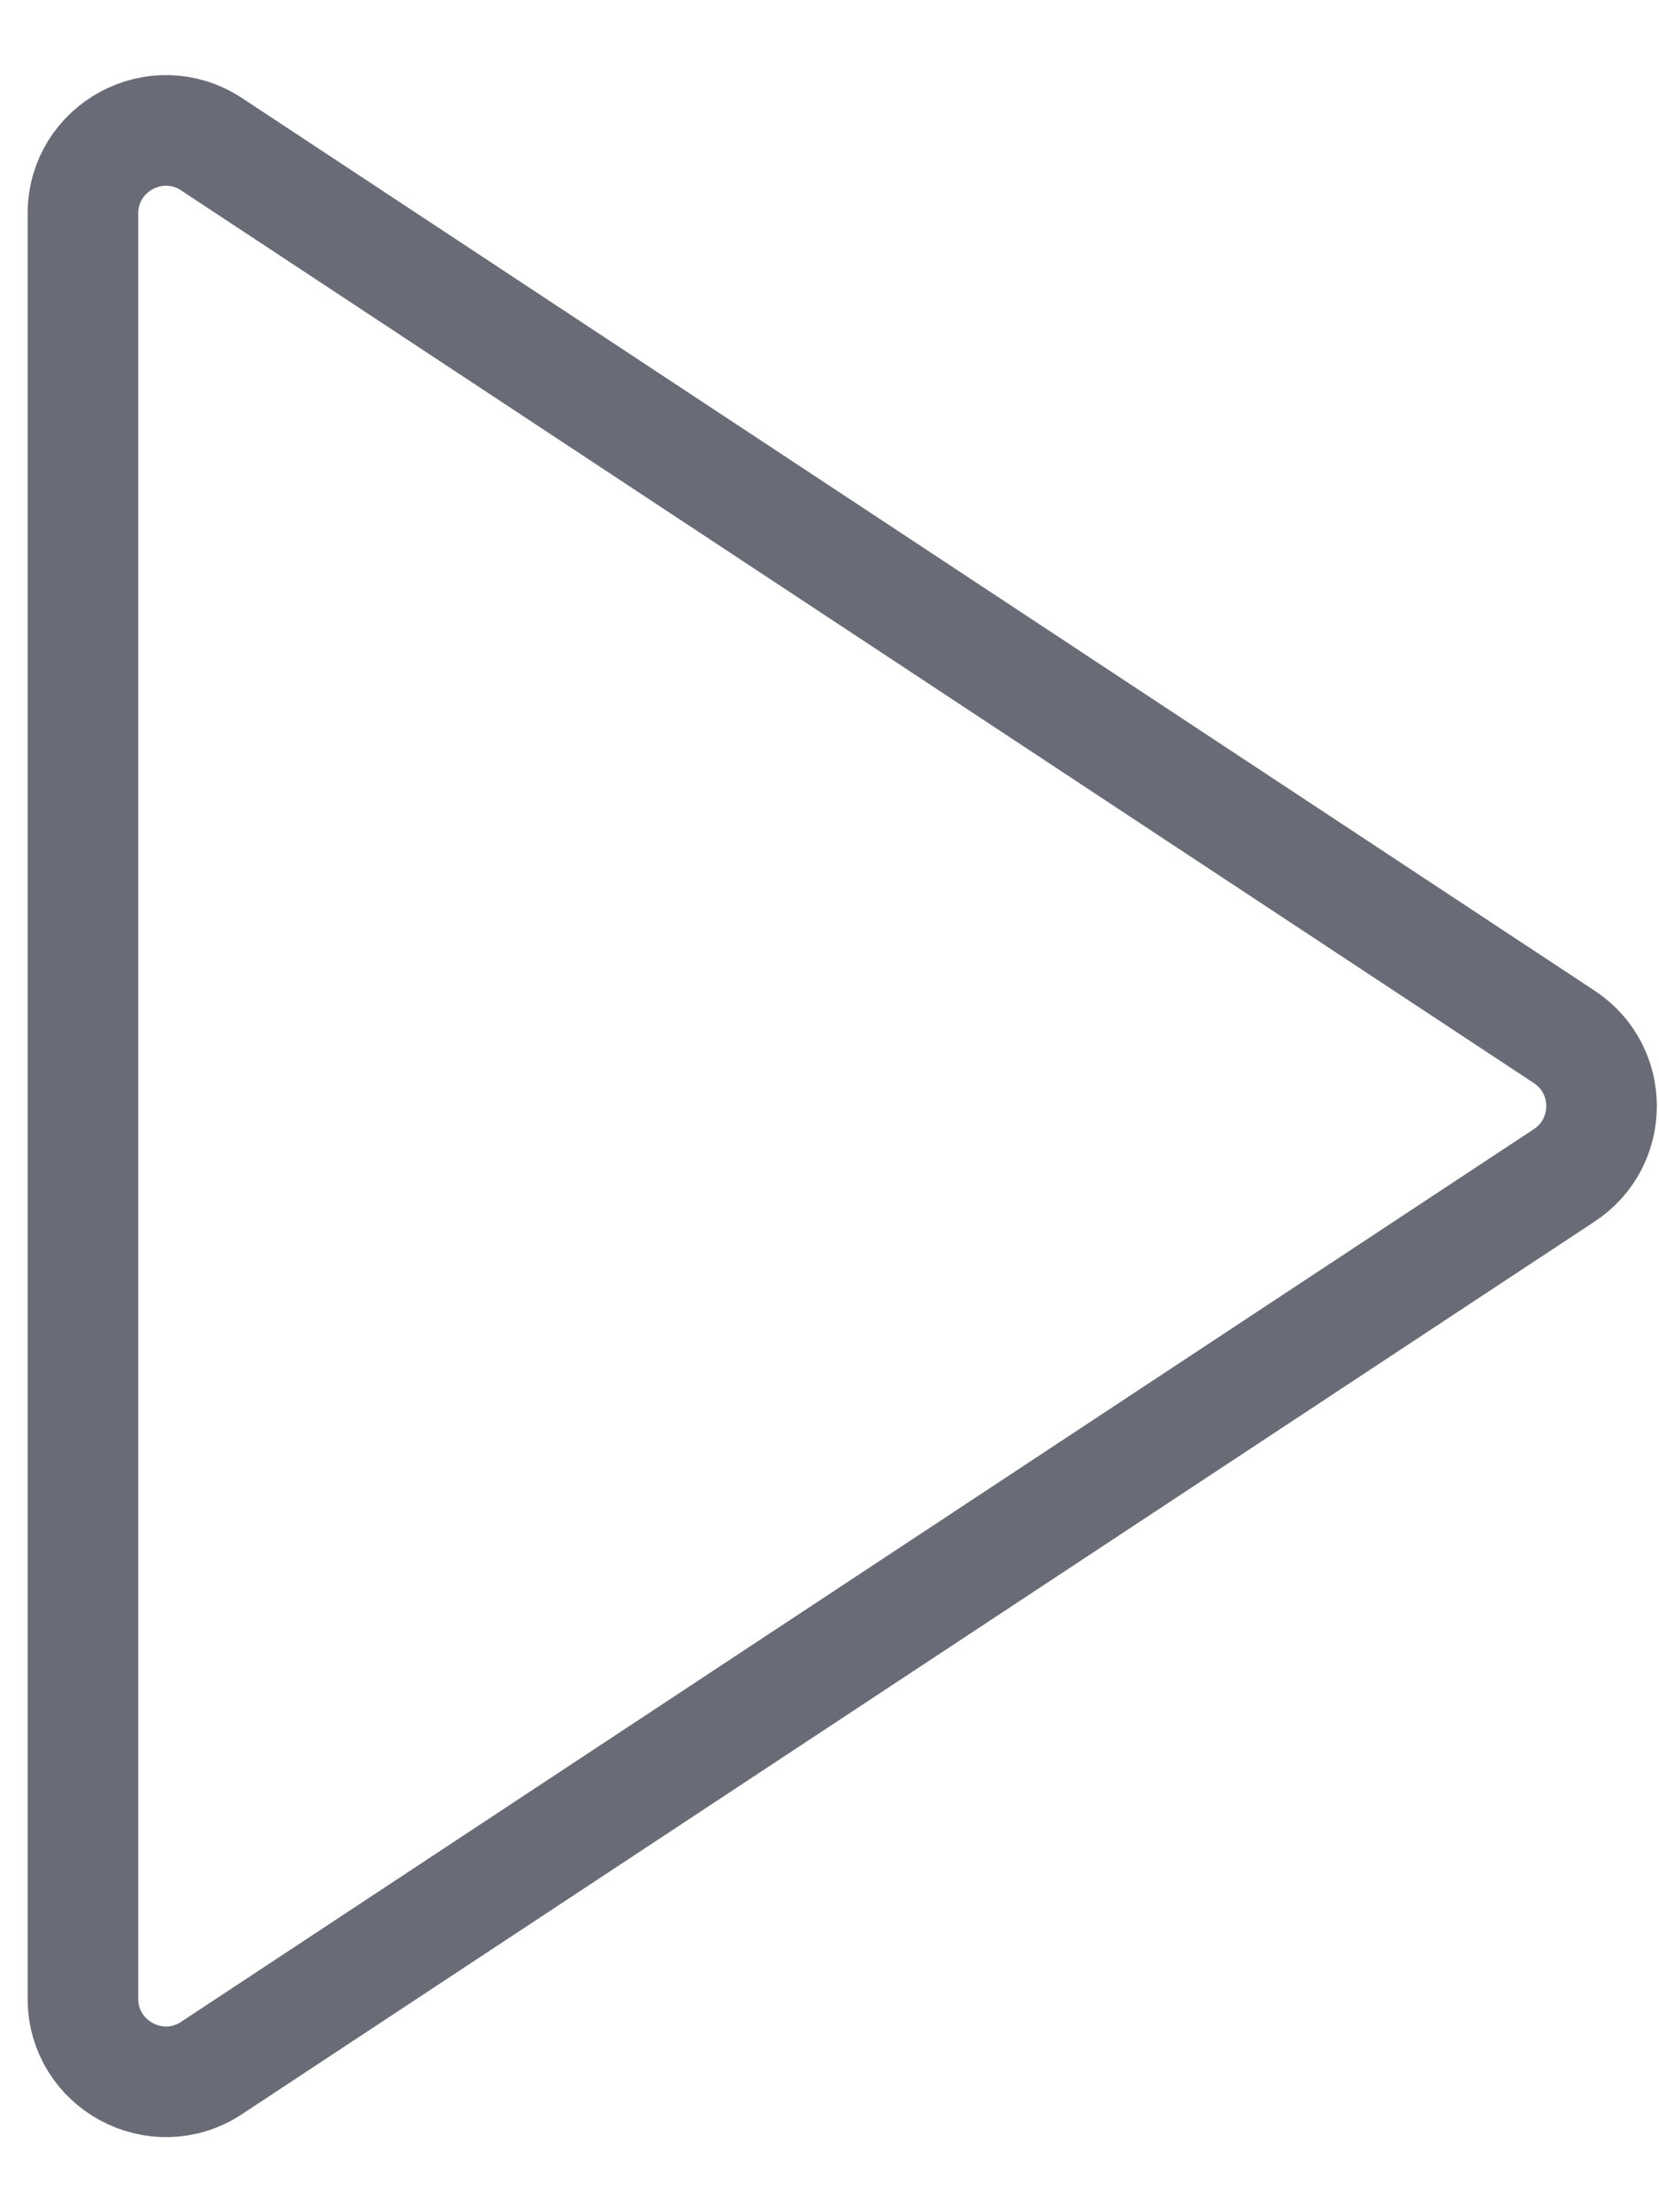 <svg width="15" height="20" viewBox="0 0 15 20" fill="none" xmlns="http://www.w3.org/2000/svg">
<path d="M14.143 9.374C14.593 9.67 14.593 10.33 14.143 10.626L1.913 18.696C1.414 19.025 0.75 18.667 0.75 18.07L0.75 1.93C0.75 1.333 1.414 0.975 1.913 1.304L14.143 9.374Z" stroke="#696C76"/>
</svg>
